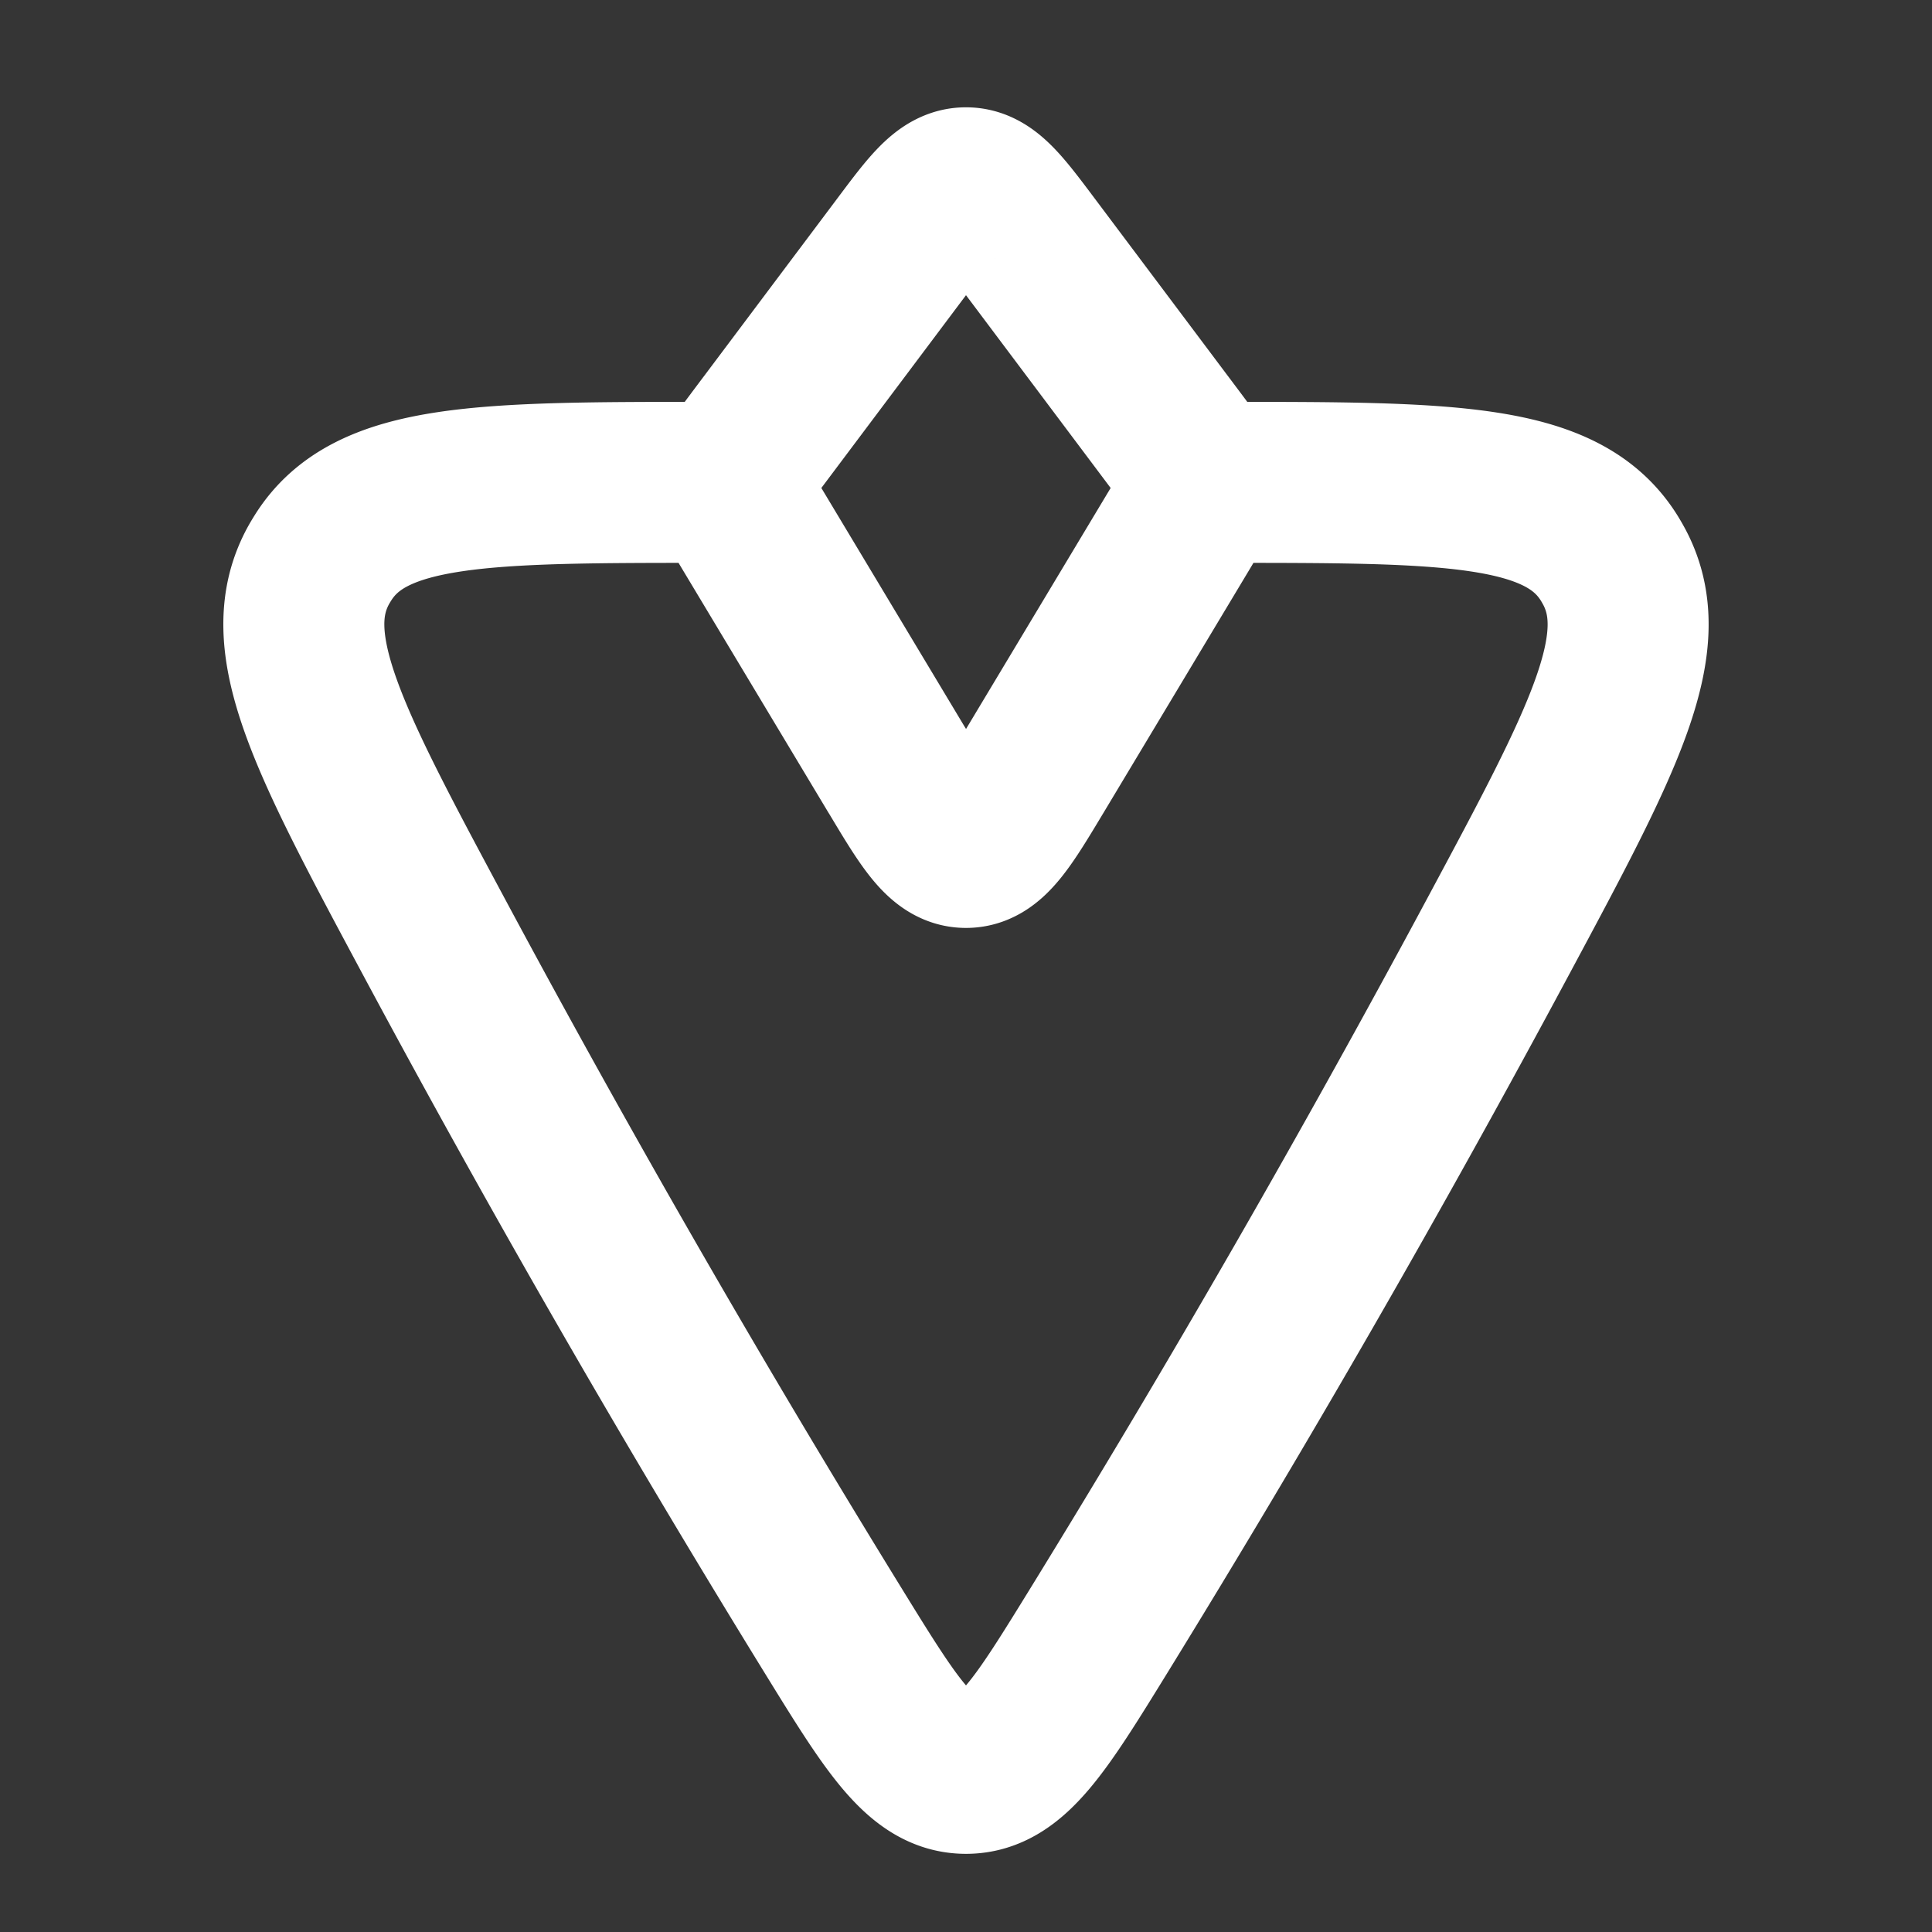 <svg xmlns="http://www.w3.org/2000/svg" width="24" height="24" fill="none"><rect width="100%" height="100%" fill="#333333" stroke="none"/><path fill="#fff" fill-opacity=".01" d="M24 0v24H0V0z"/><path stroke="#FFFFFF" stroke-linejoin="round" stroke-width="2" d="M8.833 5.992c-2.82 0-4.23 0-4.818.933a2.054 2.054 0 0 0-.049.081c-.543.96.111 2.18 1.42 4.623a166.485 166.485 0 0 0 4.955 8.613c.734 1.191 1.1 1.787 1.659 1.787.559 0 .925-.596 1.659-1.787a166.536 166.536 0 0 0 4.954-8.613c1.31-2.442 1.964-3.663 1.42-4.623a1.9 1.9 0 0 0-.048-.081c-.589-.933-1.999-.933-4.818-.933m-4.024 3.579L9.346 6.577c-.168-.28-.251-.42-.244-.572.008-.152.106-.282.301-.543L11.2 3.067c.367-.49.55-.734.8-.734s.433.245.8.734l1.797 2.395c.195.26.293.391.3.543.008.153-.075.292-.243.572L12.858 9.57c-.383.638-.575.957-.858.957-.283 0-.475-.319-.857-.957Z"/></svg>